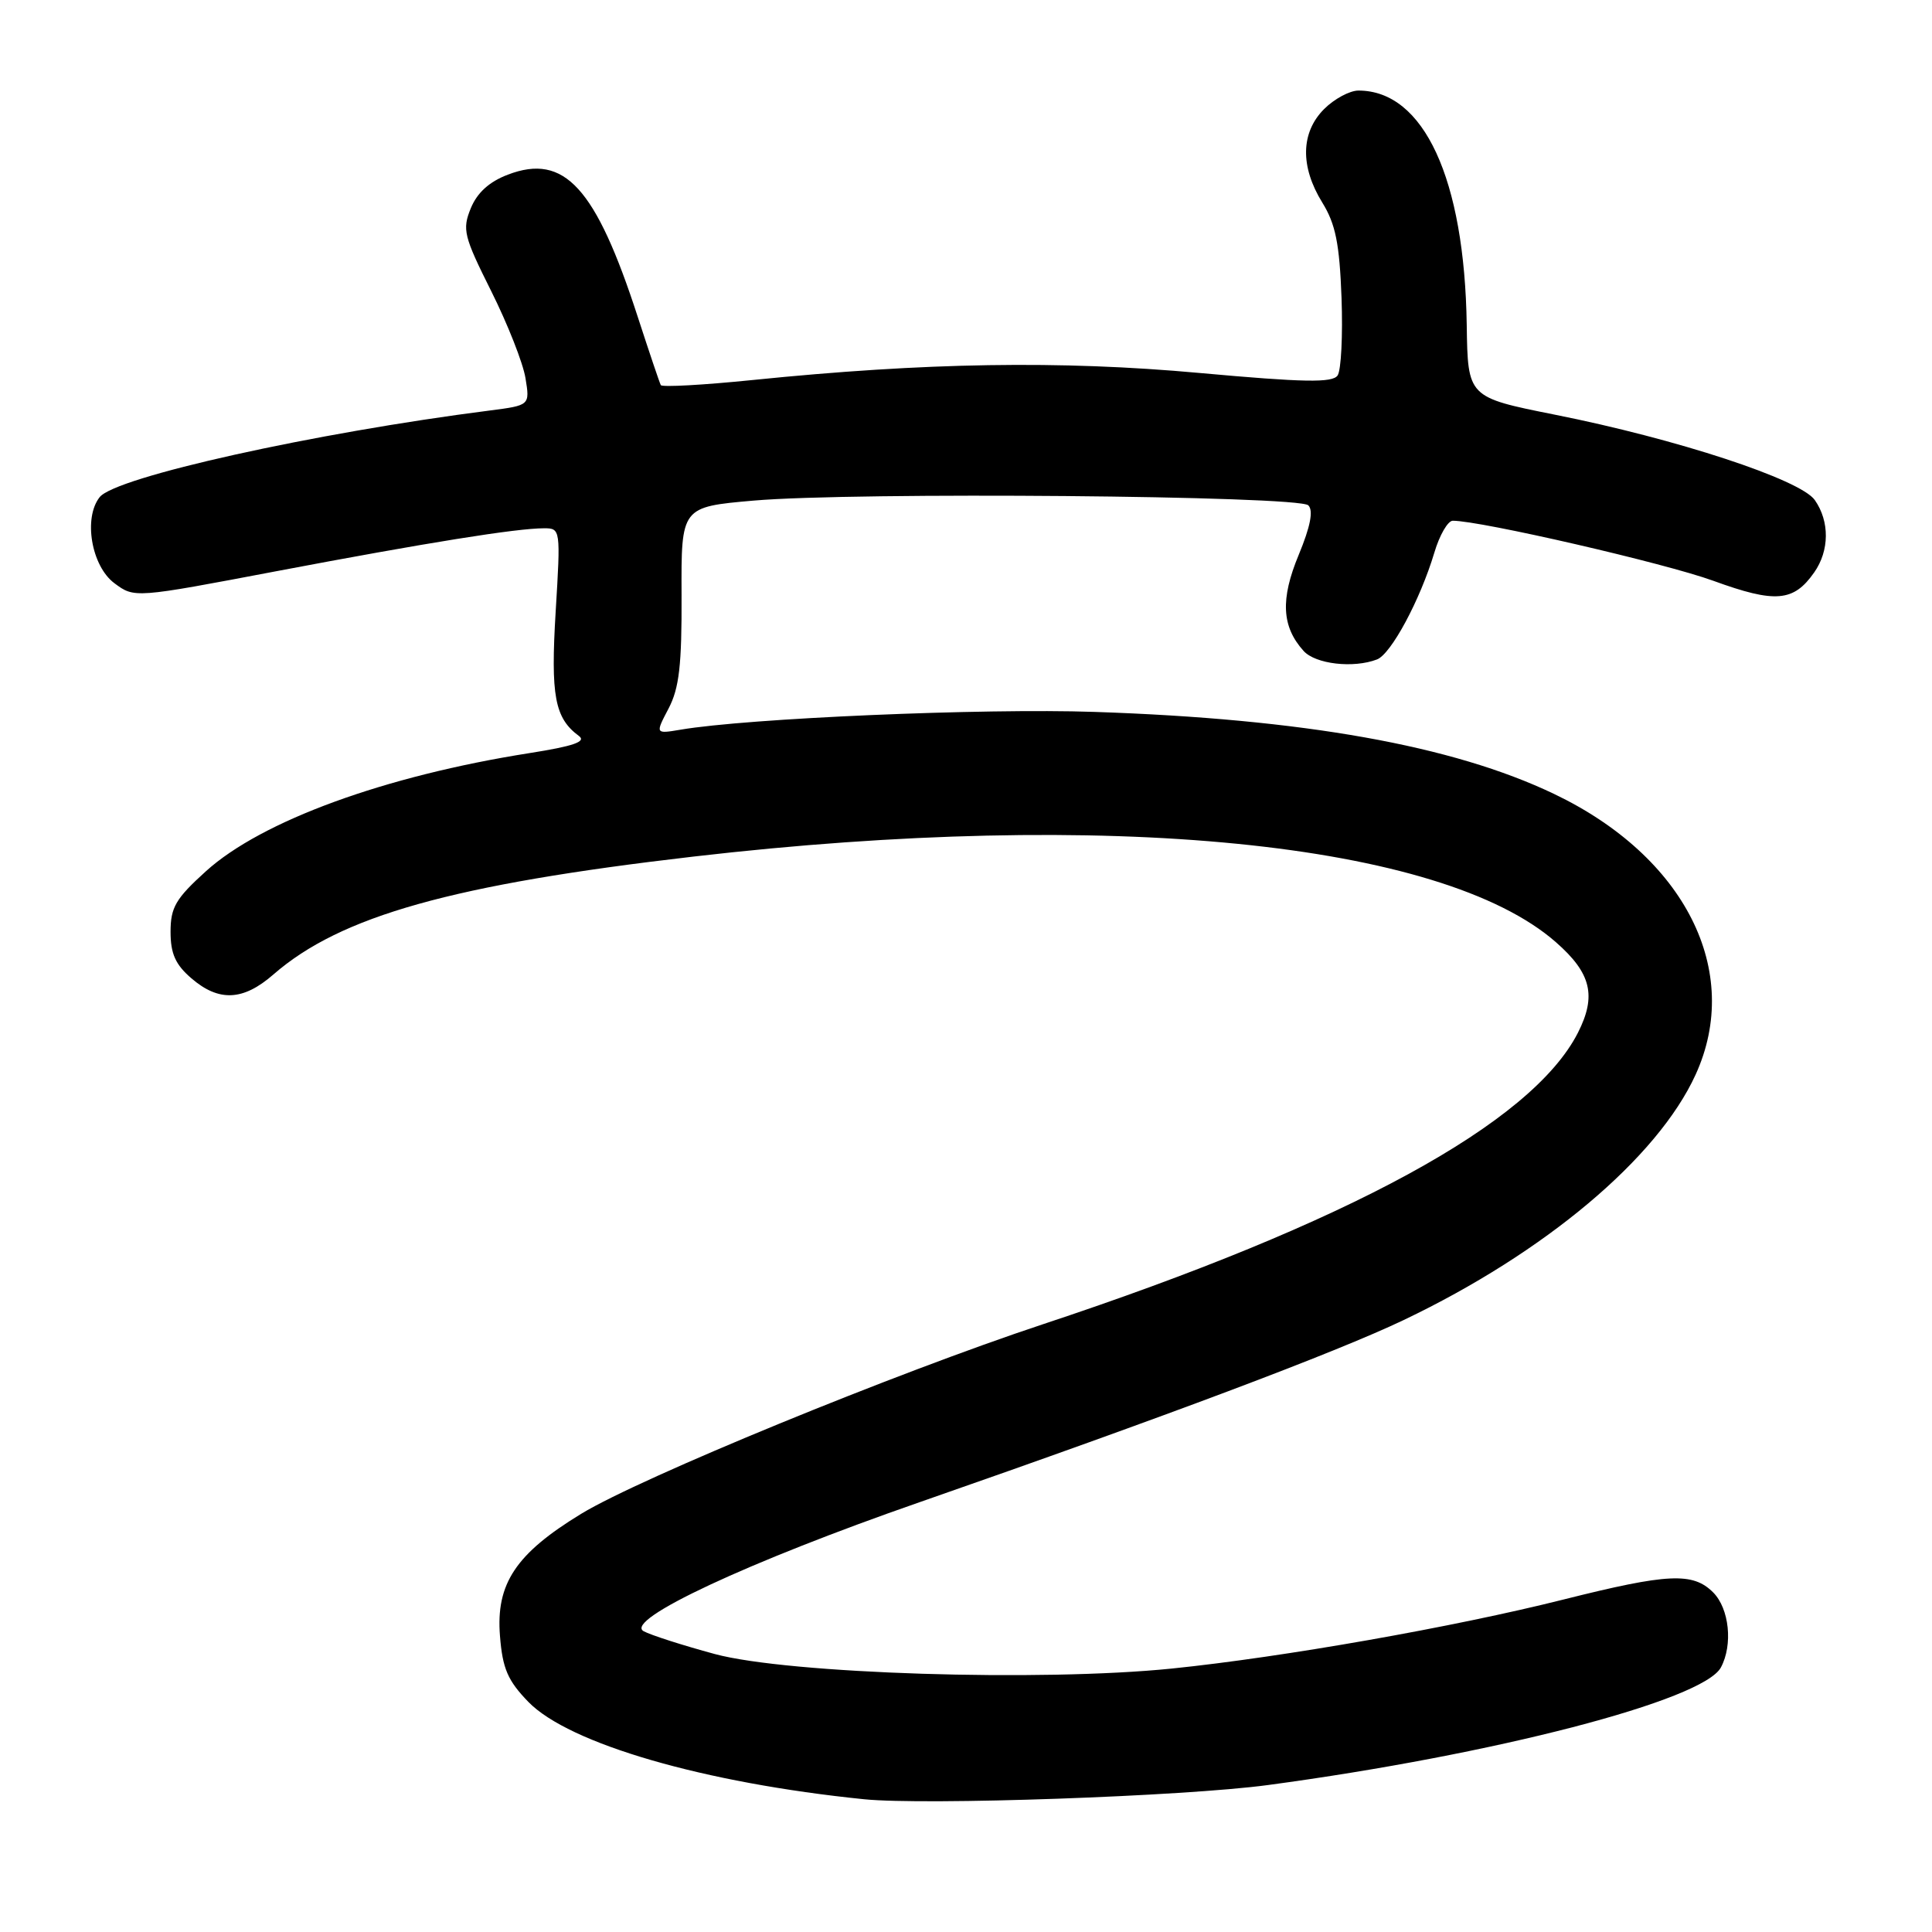 <?xml version="1.0" encoding="UTF-8" standalone="no"?>
<!DOCTYPE svg PUBLIC "-//W3C//DTD SVG 1.1//EN" "http://www.w3.org/Graphics/SVG/1.1/DTD/svg11.dtd" >
<svg xmlns="http://www.w3.org/2000/svg" xmlns:xlink="http://www.w3.org/1999/xlink" version="1.1" viewBox="0 0 256 256">
 <g >
 <path fill="currentColor"
d=" M 167.99 236.53 C 198.01 232.50 225.70 225.31 228.03 220.94 C 229.64 217.94 229.14 213.14 227.00 211.00 C 224.31 208.31 221.01 208.47 207.19 211.94 C 192.64 215.60 170.03 219.58 155.30 221.09 C 137.92 222.86 104.48 221.80 94.72 219.17 C 90.44 218.01 86.20 216.65 85.28 216.14 C 82.64 214.66 99.11 206.96 121.82 199.06 C 154.29 187.75 177.00 179.21 186.00 174.91 C 204.71 165.98 219.62 153.45 224.67 142.41 C 230.95 128.69 223.28 113.49 205.90 105.19 C 192.48 98.78 172.73 95.26 145.00 94.33 C 130.27 93.83 99.05 95.17 90.16 96.69 C 86.82 97.25 86.82 97.25 88.59 93.88 C 90.00 91.18 90.35 88.14 90.31 78.83 C 90.26 67.17 90.26 67.17 99.88 66.33 C 113.28 65.17 172.08 65.68 173.36 66.96 C 174.05 67.65 173.64 69.76 172.09 73.51 C 169.64 79.40 169.83 83.03 172.73 86.25 C 174.31 88.00 179.33 88.58 182.46 87.38 C 184.33 86.66 188.18 79.49 190.05 73.25 C 190.74 70.91 191.85 69.00 192.50 69.00 C 196.20 69.00 220.64 74.63 227.03 76.96 C 235.24 79.95 237.66 79.75 240.39 75.85 C 242.42 72.96 242.45 69.09 240.47 66.26 C 238.56 63.54 222.19 58.16 205.99 54.94 C 194.49 52.64 194.49 52.64 194.35 43.07 C 194.06 23.69 188.67 12.00 180.00 12.00 C 178.85 12.00 176.80 13.10 175.45 14.45 C 172.35 17.56 172.26 22.06 175.21 26.84 C 176.97 29.69 177.49 32.27 177.76 39.46 C 177.94 44.43 177.71 49.06 177.24 49.75 C 176.56 50.74 172.83 50.68 158.94 49.42 C 140.49 47.74 122.59 48.03 99.67 50.36 C 93.17 51.02 87.72 51.32 87.56 51.03 C 87.40 50.74 86.03 46.67 84.51 42.00 C 78.94 24.83 74.80 20.28 67.30 23.14 C 64.83 24.08 63.23 25.53 62.38 27.60 C 61.23 30.42 61.45 31.30 65.09 38.58 C 67.27 42.94 69.31 48.12 69.63 50.11 C 70.22 53.71 70.22 53.71 64.86 54.40 C 41.65 57.36 15.31 63.21 13.21 65.87 C 11.02 68.63 12.11 75.01 15.16 77.28 C 17.82 79.26 17.82 79.26 36.66 75.68 C 56.55 71.91 68.43 70.00 72.09 70.00 C 74.28 70.00 74.29 70.12 73.63 81.03 C 72.95 92.21 73.50 95.15 76.71 97.52 C 77.73 98.27 76.00 98.87 70.16 99.79 C 50.99 102.81 34.66 108.77 27.29 115.44 C 23.28 119.07 22.60 120.23 22.60 123.47 C 22.60 126.37 23.25 127.82 25.36 129.63 C 29.00 132.77 32.22 132.62 36.22 129.13 C 45.12 121.37 59.96 117.20 91.90 113.50 C 146.72 107.15 191.02 111.55 206.17 124.85 C 210.85 128.95 211.57 131.95 209.08 136.85 C 202.97 148.83 178.71 162.04 138.22 175.46 C 118.68 181.93 84.89 195.80 77.04 200.57 C 68.35 205.86 65.69 209.85 66.25 216.78 C 66.59 221.10 67.28 222.69 70.00 225.50 C 75.39 231.06 93.32 236.26 114.50 238.41 C 122.61 239.23 156.85 238.03 167.99 236.53 Z "/>
</g>
</svg>